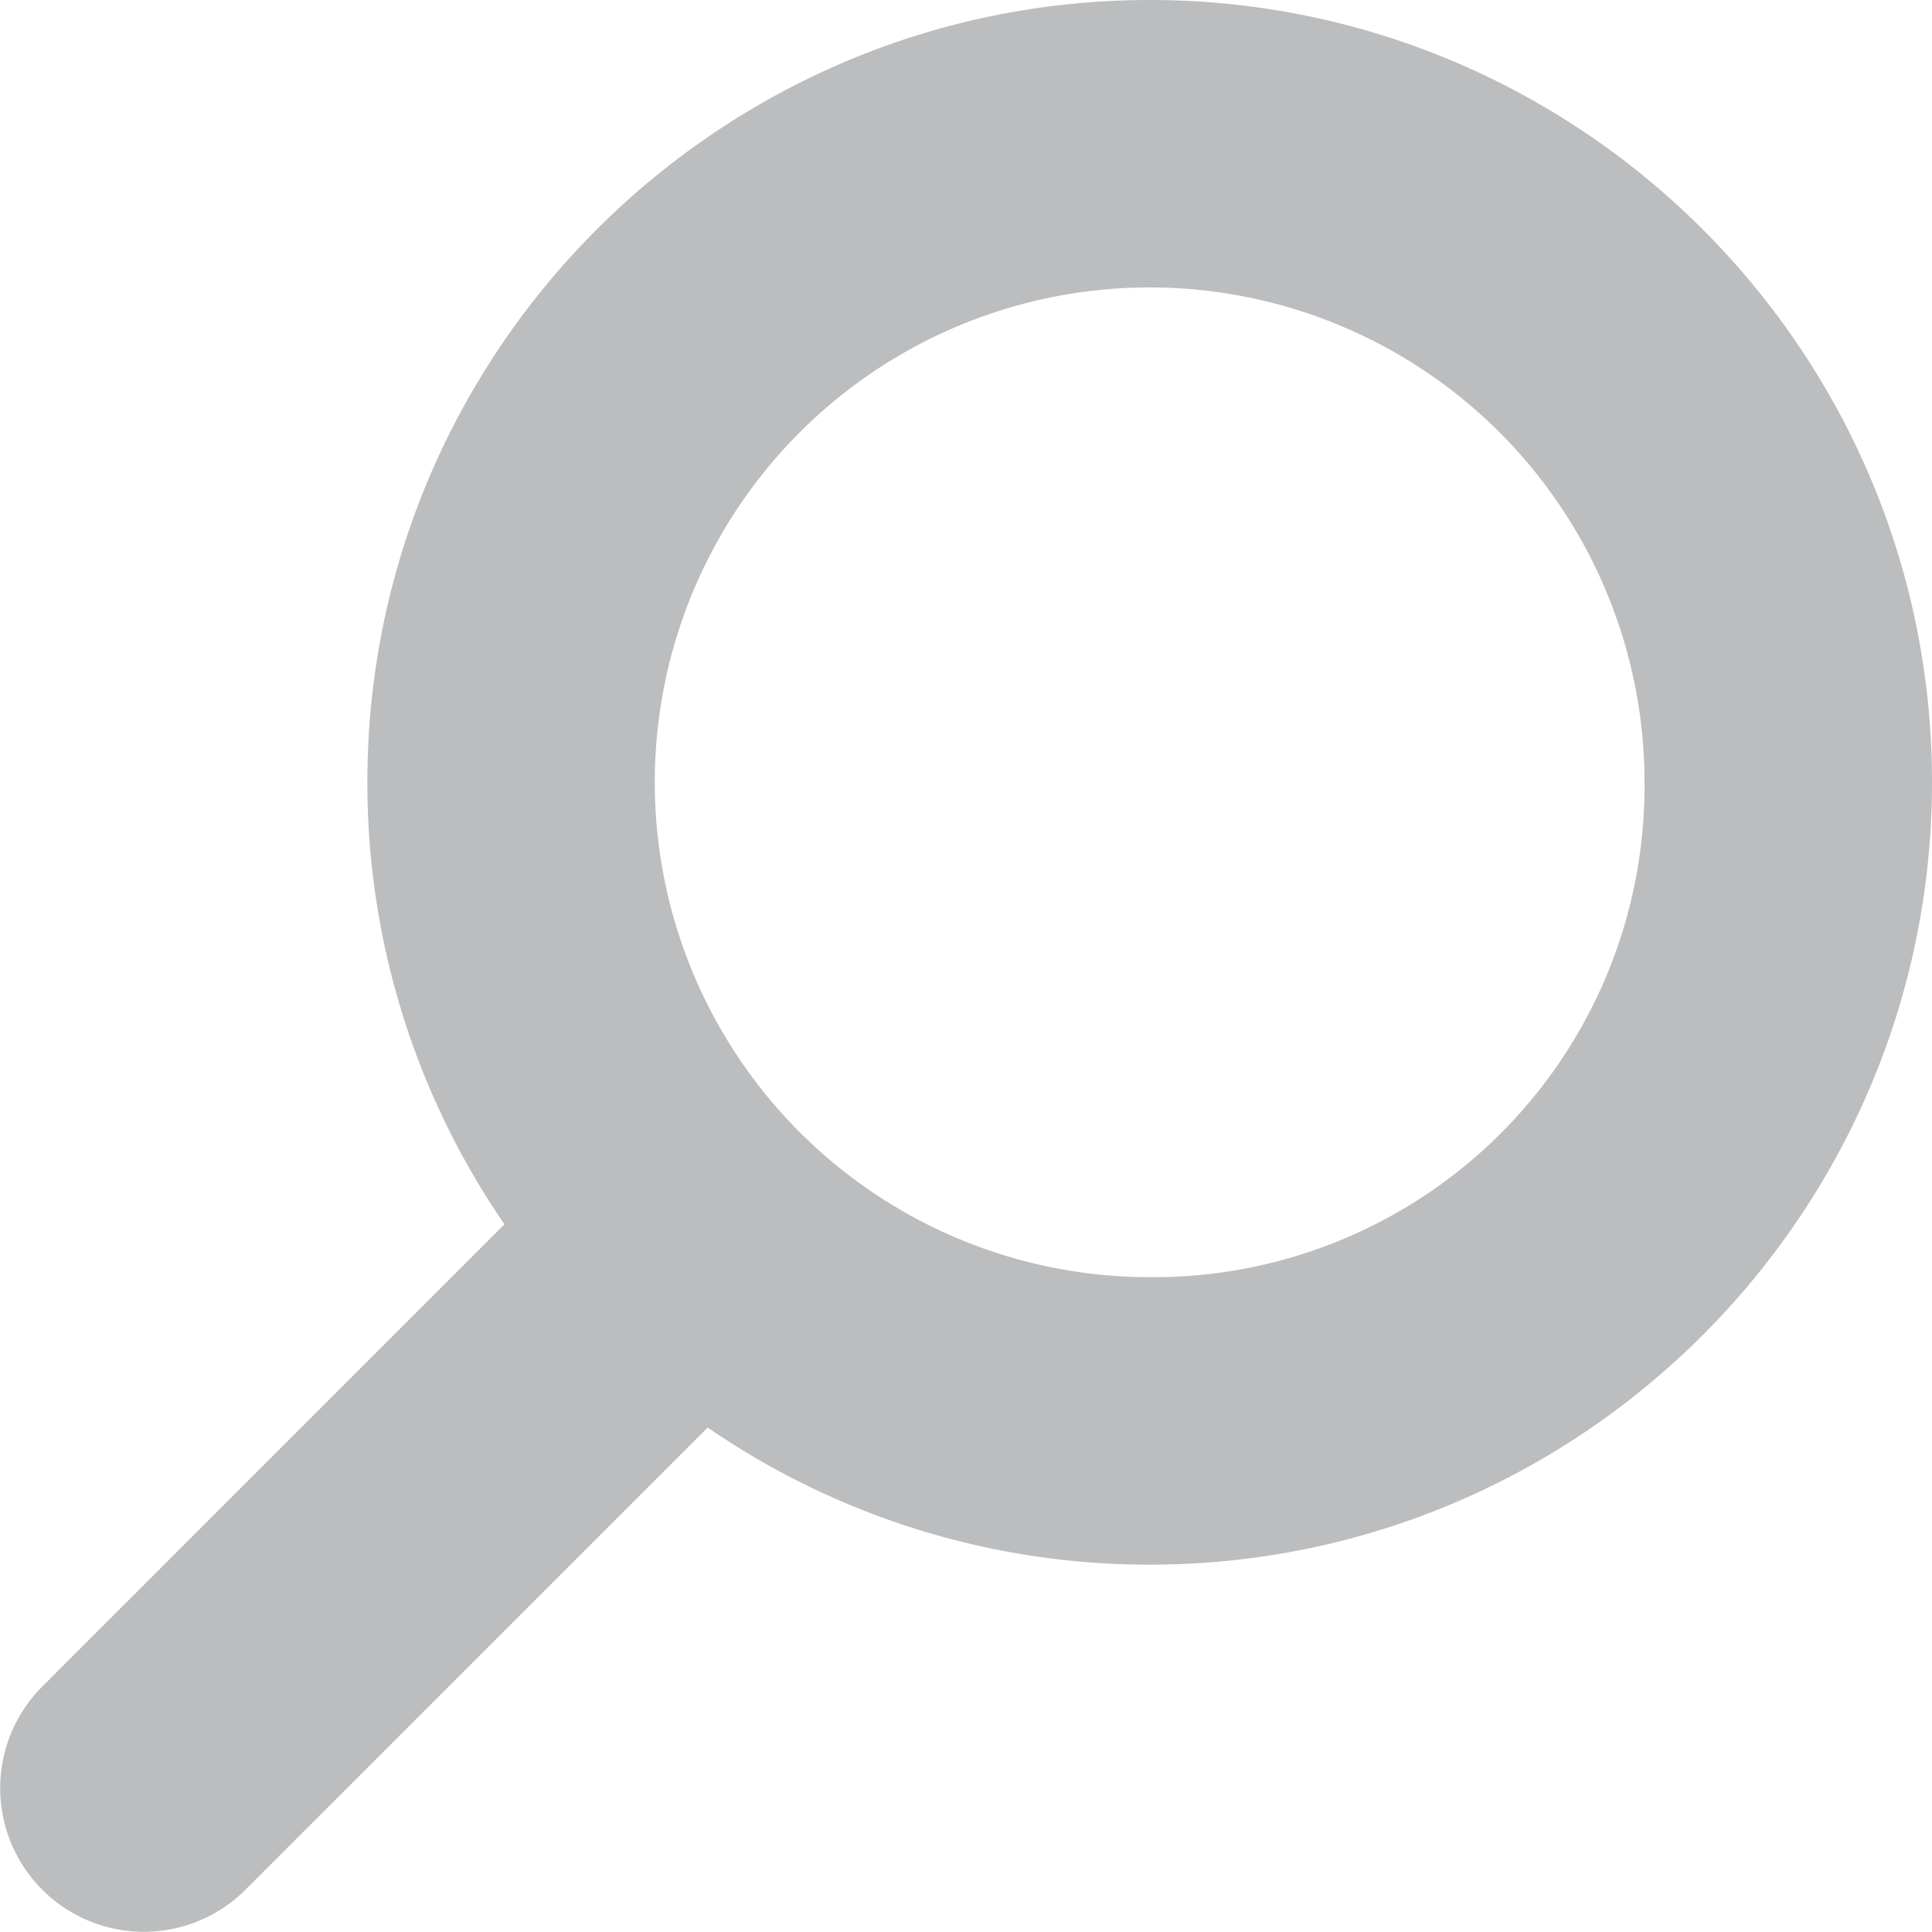 <svg xmlns="http://www.w3.org/2000/svg" viewBox="0 0 350 350"><defs><style>.cls-1{fill:#bbbdbf;}</style></defs><g id="Layer_1" data-name="Layer 1"><path class="cls-1" d="M208.3,0C130.14,0,66.55,63.58,66.55,141.7a141,141,0,0,0,24.84,80.09h0L7.66,305.53a26,26,0,1,0,36.81,36.81l83.74-83.73a141,141,0,0,0,80.09,24.84c78.12,0,141.7-63.59,141.7-141.75S286.42,0,208.3,0Zm0,231.37a89.65,89.65,0,1,1,89.62-89.67A88.94,88.94,0,0,1,208.3,231.37Z"/></g></svg>